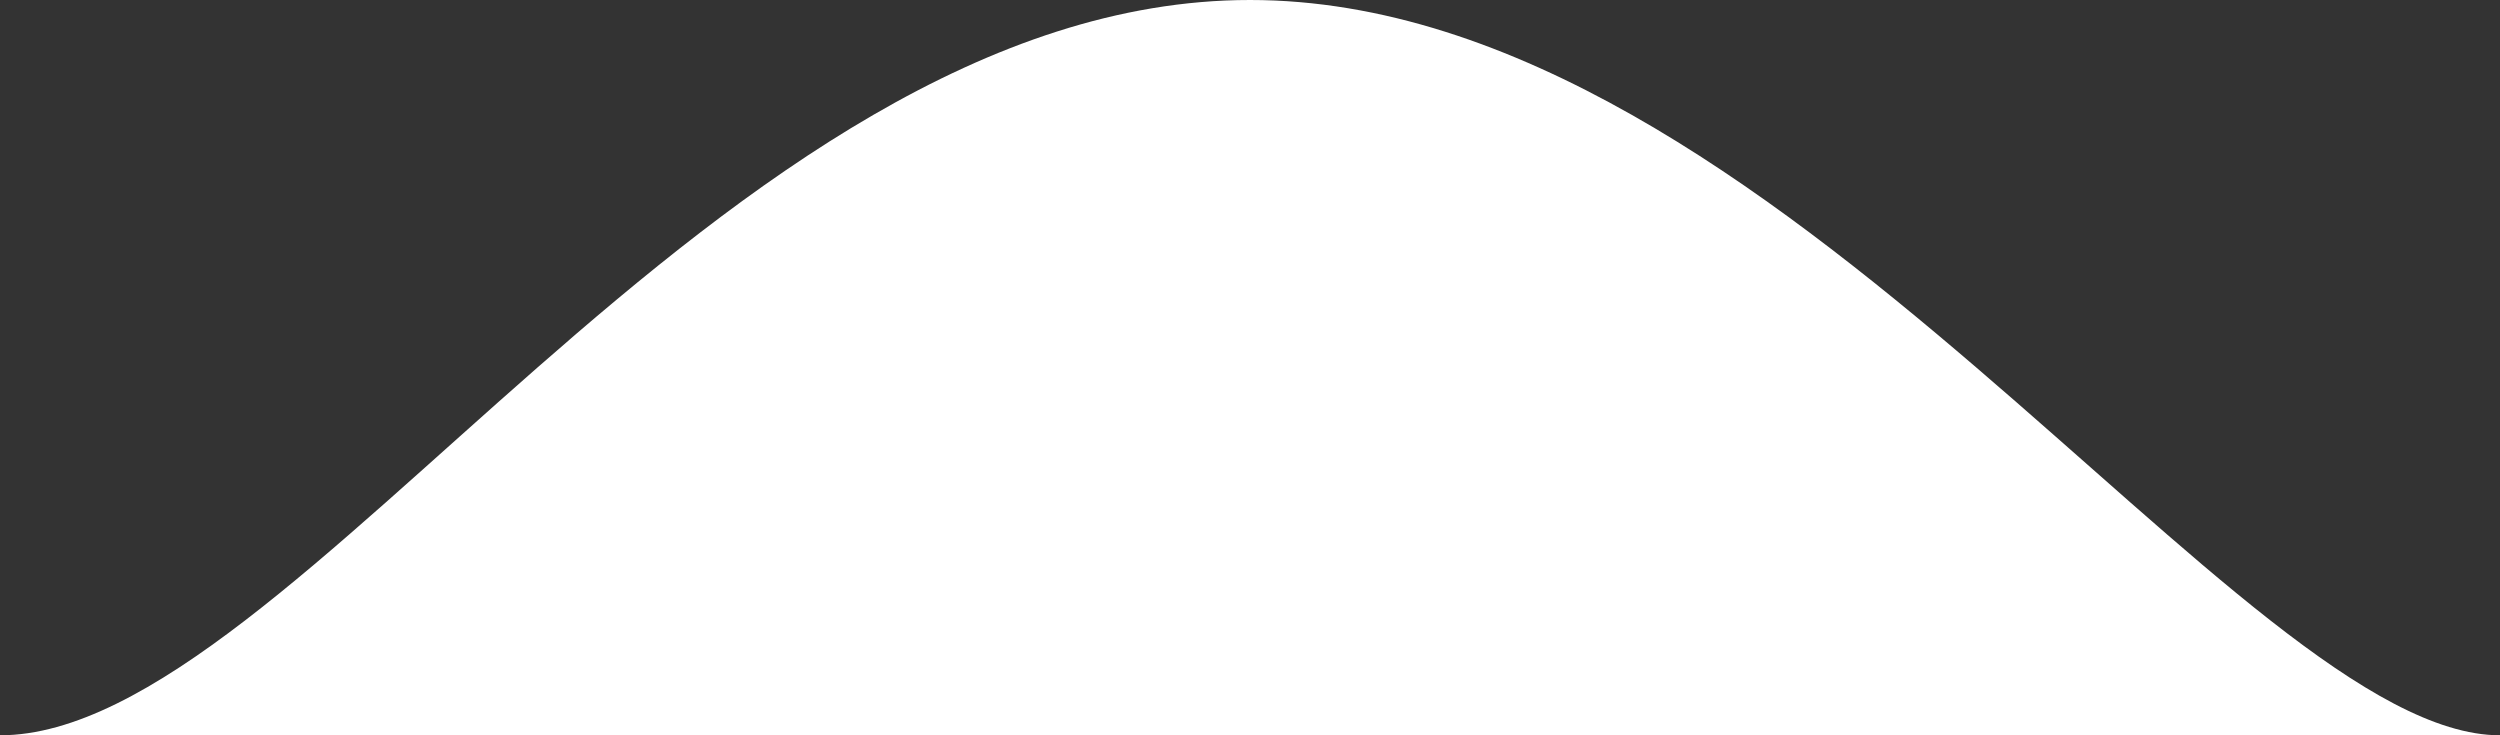 <svg width="34" height="10" viewBox="0 0 34 10" fill="none" xmlns="http://www.w3.org/2000/svg">
<rect x="0" y="0" width="34" height="10" fill="#333333" stroke="none"/>
<path d="M34 10C27.5 10 7.5 10 0 10C4 10 9.82 0 17 0C24.18 0 30.5 10 34 10Z" fill="white"/>
</svg>
